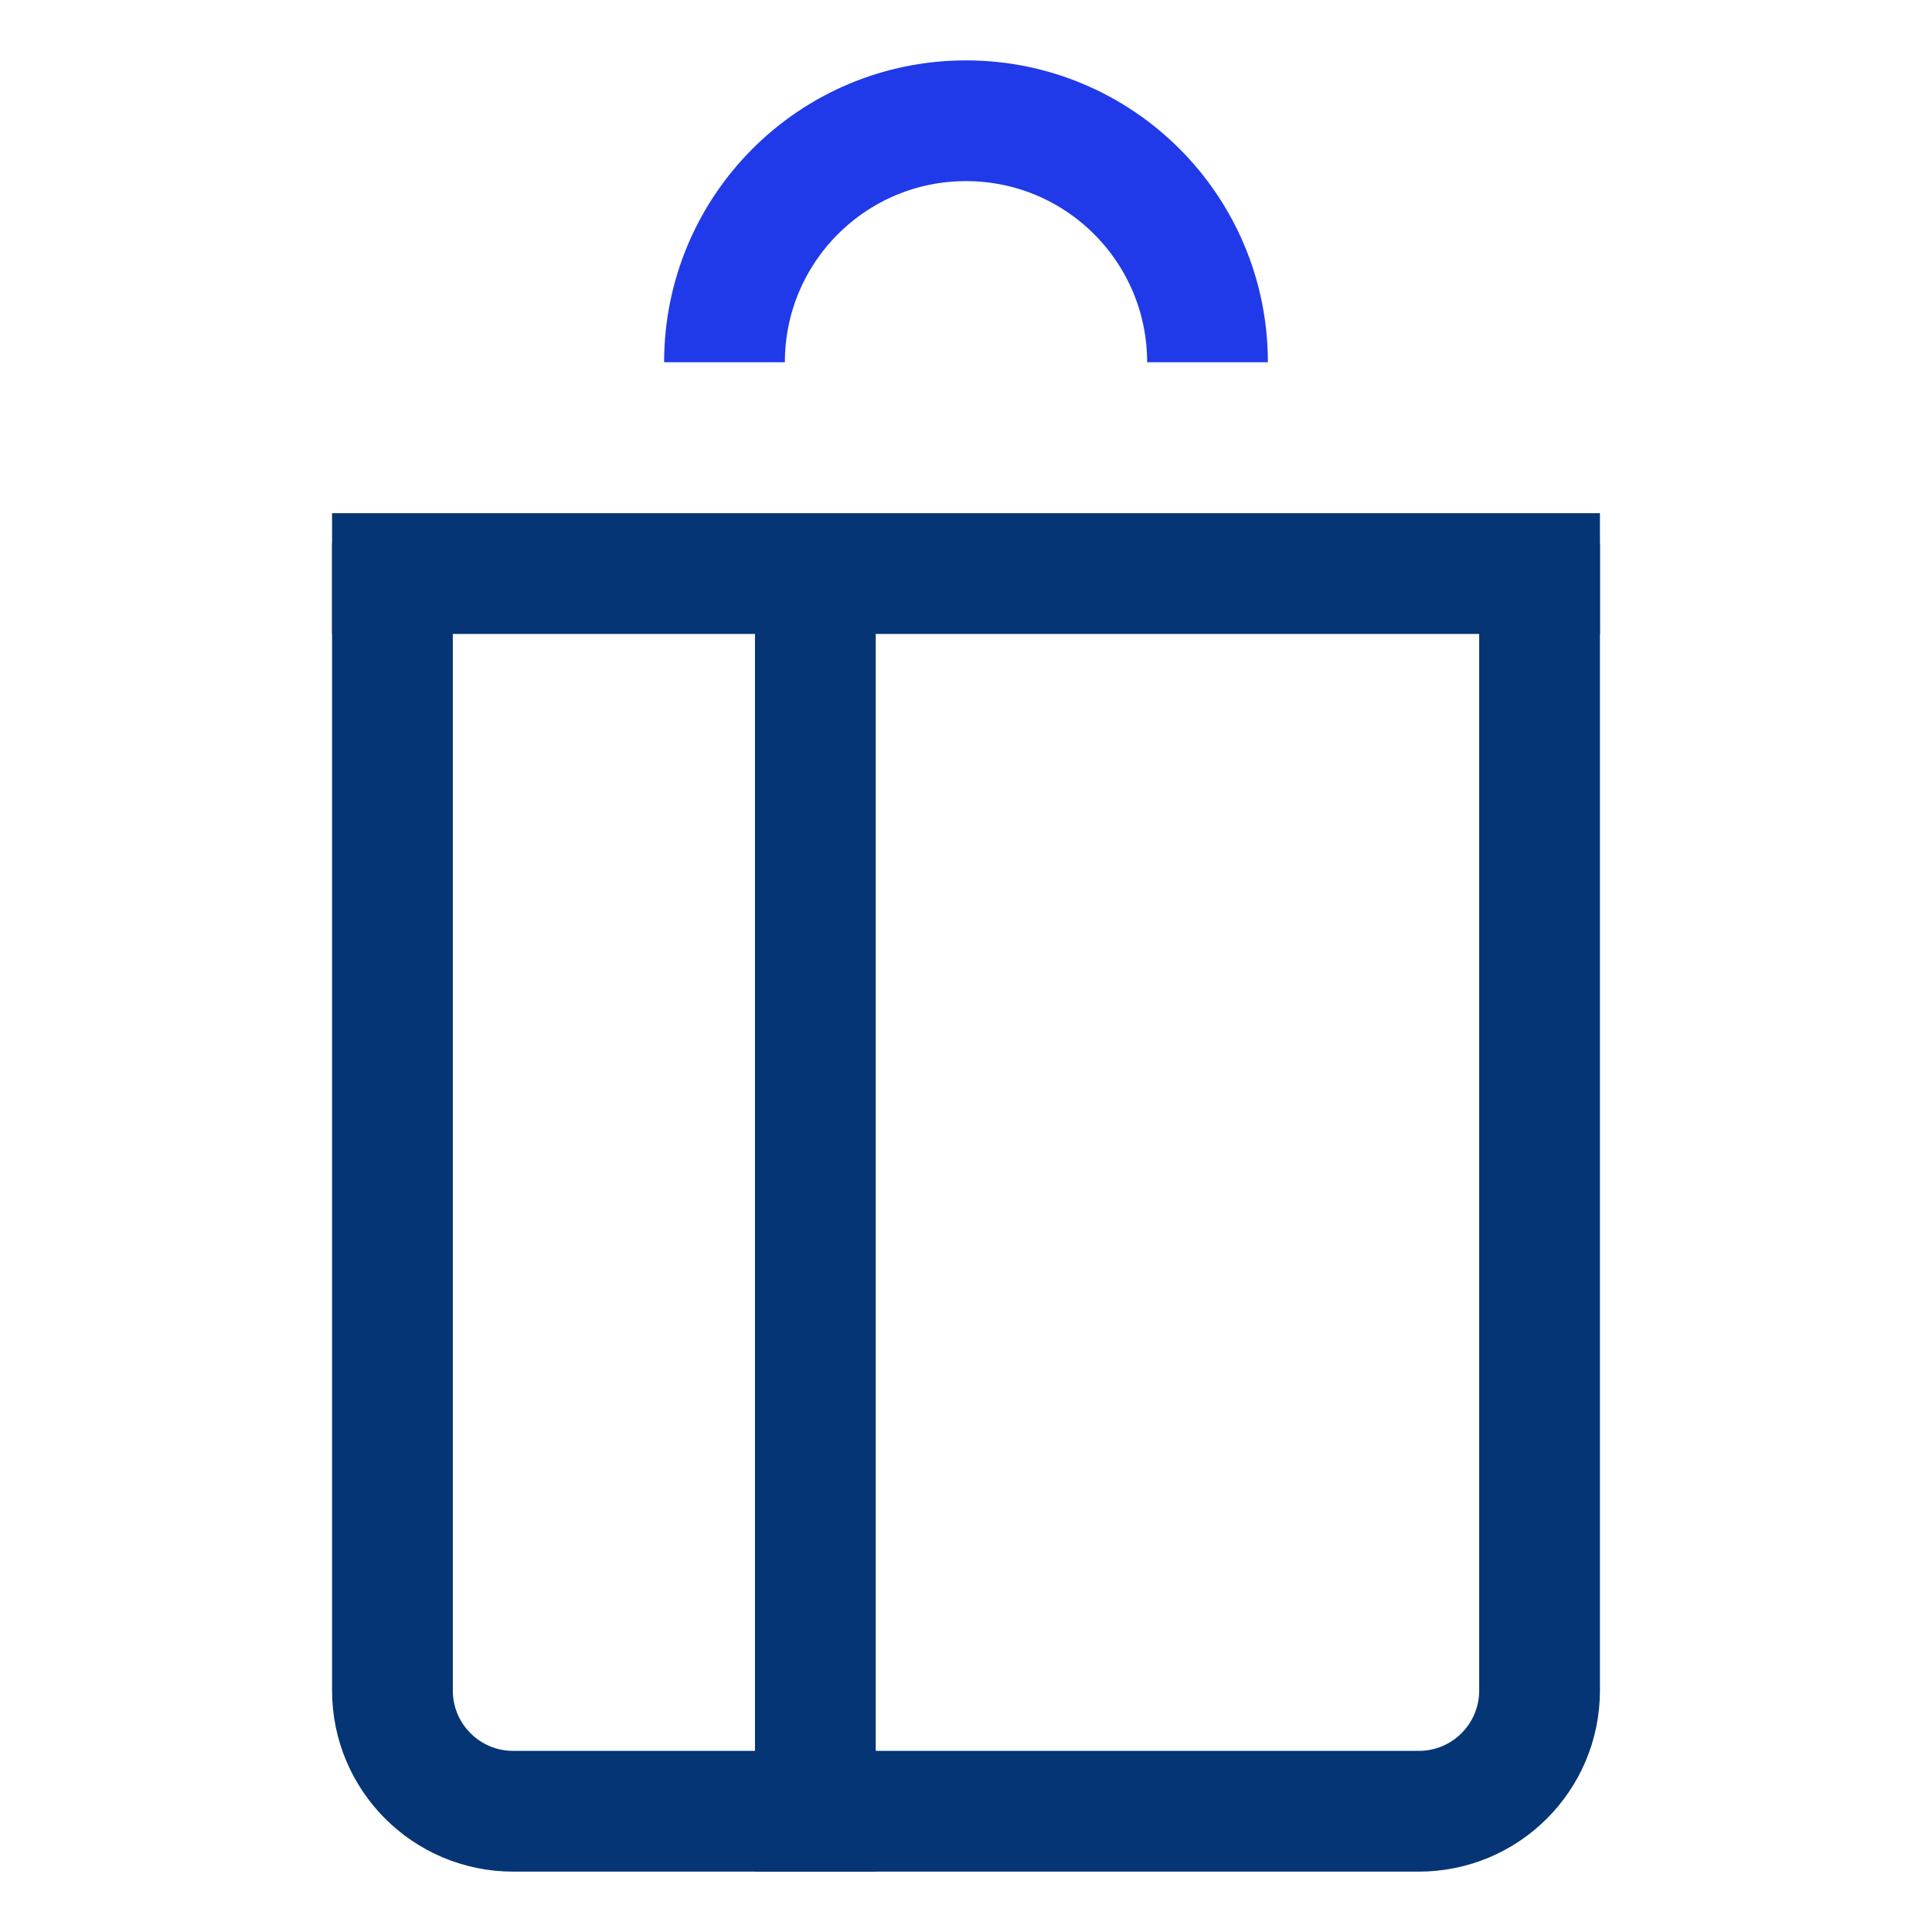 <svg width="64" height="64" viewBox="0 0 64 64" fill="none" xmlns="http://www.w3.org/2000/svg">
<path d="M13 19H51" stroke="#053575" stroke-width="4" stroke-linecap="square" stroke-linejoin="round"/>
<path d="M24 12C24 7.58 27.58 4 32 4C36.42 4 40 7.58 40 12" stroke="#203AE9" stroke-width="4" stroke-miterlimit="10"/>
<path d="M51 20V56C51 58.21 49.21 60 47 60H17C14.79 60 13 58.21 13 56V20" stroke="#053575" stroke-width="4" stroke-linecap="square" stroke-linejoin="round"/>
<path d="M27.01 19.3V60" stroke="#053575" stroke-width="4" stroke-linecap="square" stroke-linejoin="round"/>
</svg>
